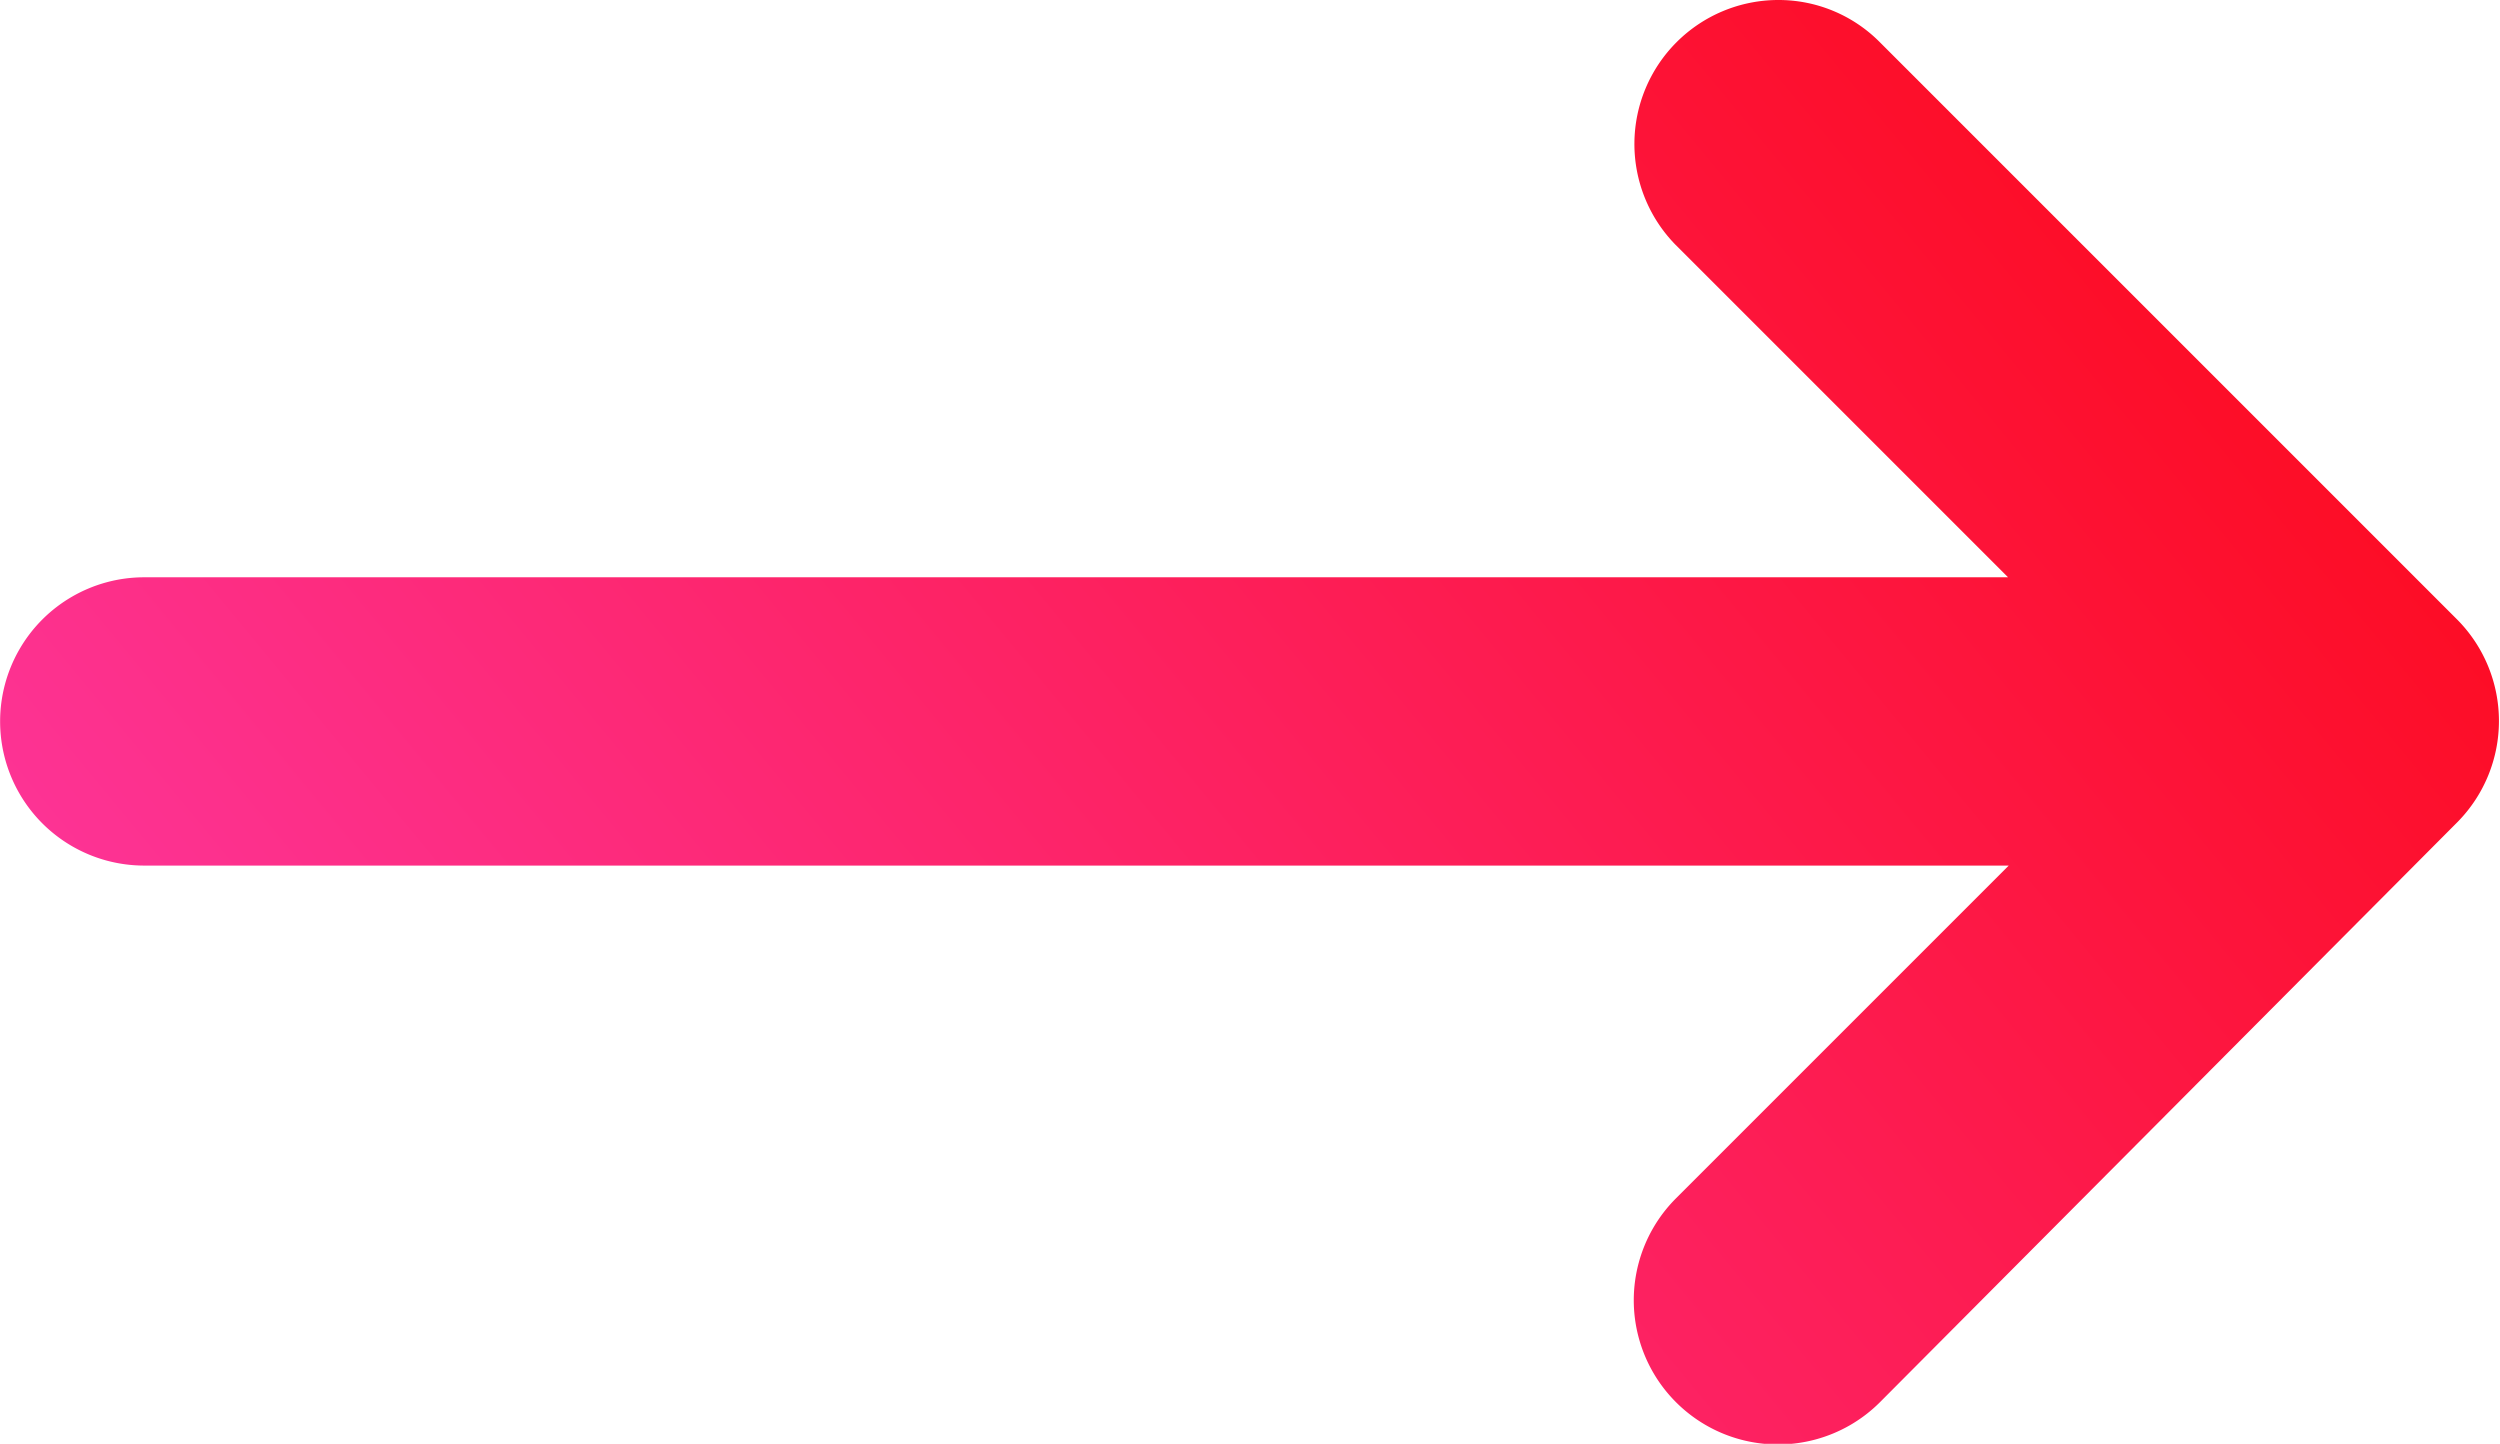 <svg xmlns="http://www.w3.org/2000/svg" xmlns:xlink="http://www.w3.org/1999/xlink" width="10.519" height="6.075" viewBox="0 0 10.519 6.075">
  <defs>
    <linearGradient id="linear-gradient" x1="1.194" y1="0.132" x2="-0.313" y2="0.85" gradientUnits="objectBoundingBox">
      <stop offset="0" stop-color="#fd0000"/>
      <stop offset="1" stop-color="#fd44c6"/>
    </linearGradient>
  </defs>
  <path id="Union_1" data-name="Union 1" d="M7.481,0A.6.6,0,0,1,7.91.178l2.431,2.431h0a.606.606,0,0,1,0,.849h0L7.91,5.9a.606.606,0,0,1-.858-.858l1.4-1.4H.607a.606.606,0,1,1,0-1.213H8.449l-1.4-1.4A.606.606,0,0,1,7.481,0Z" fill="url(#linear-gradient)"/>
</svg>
